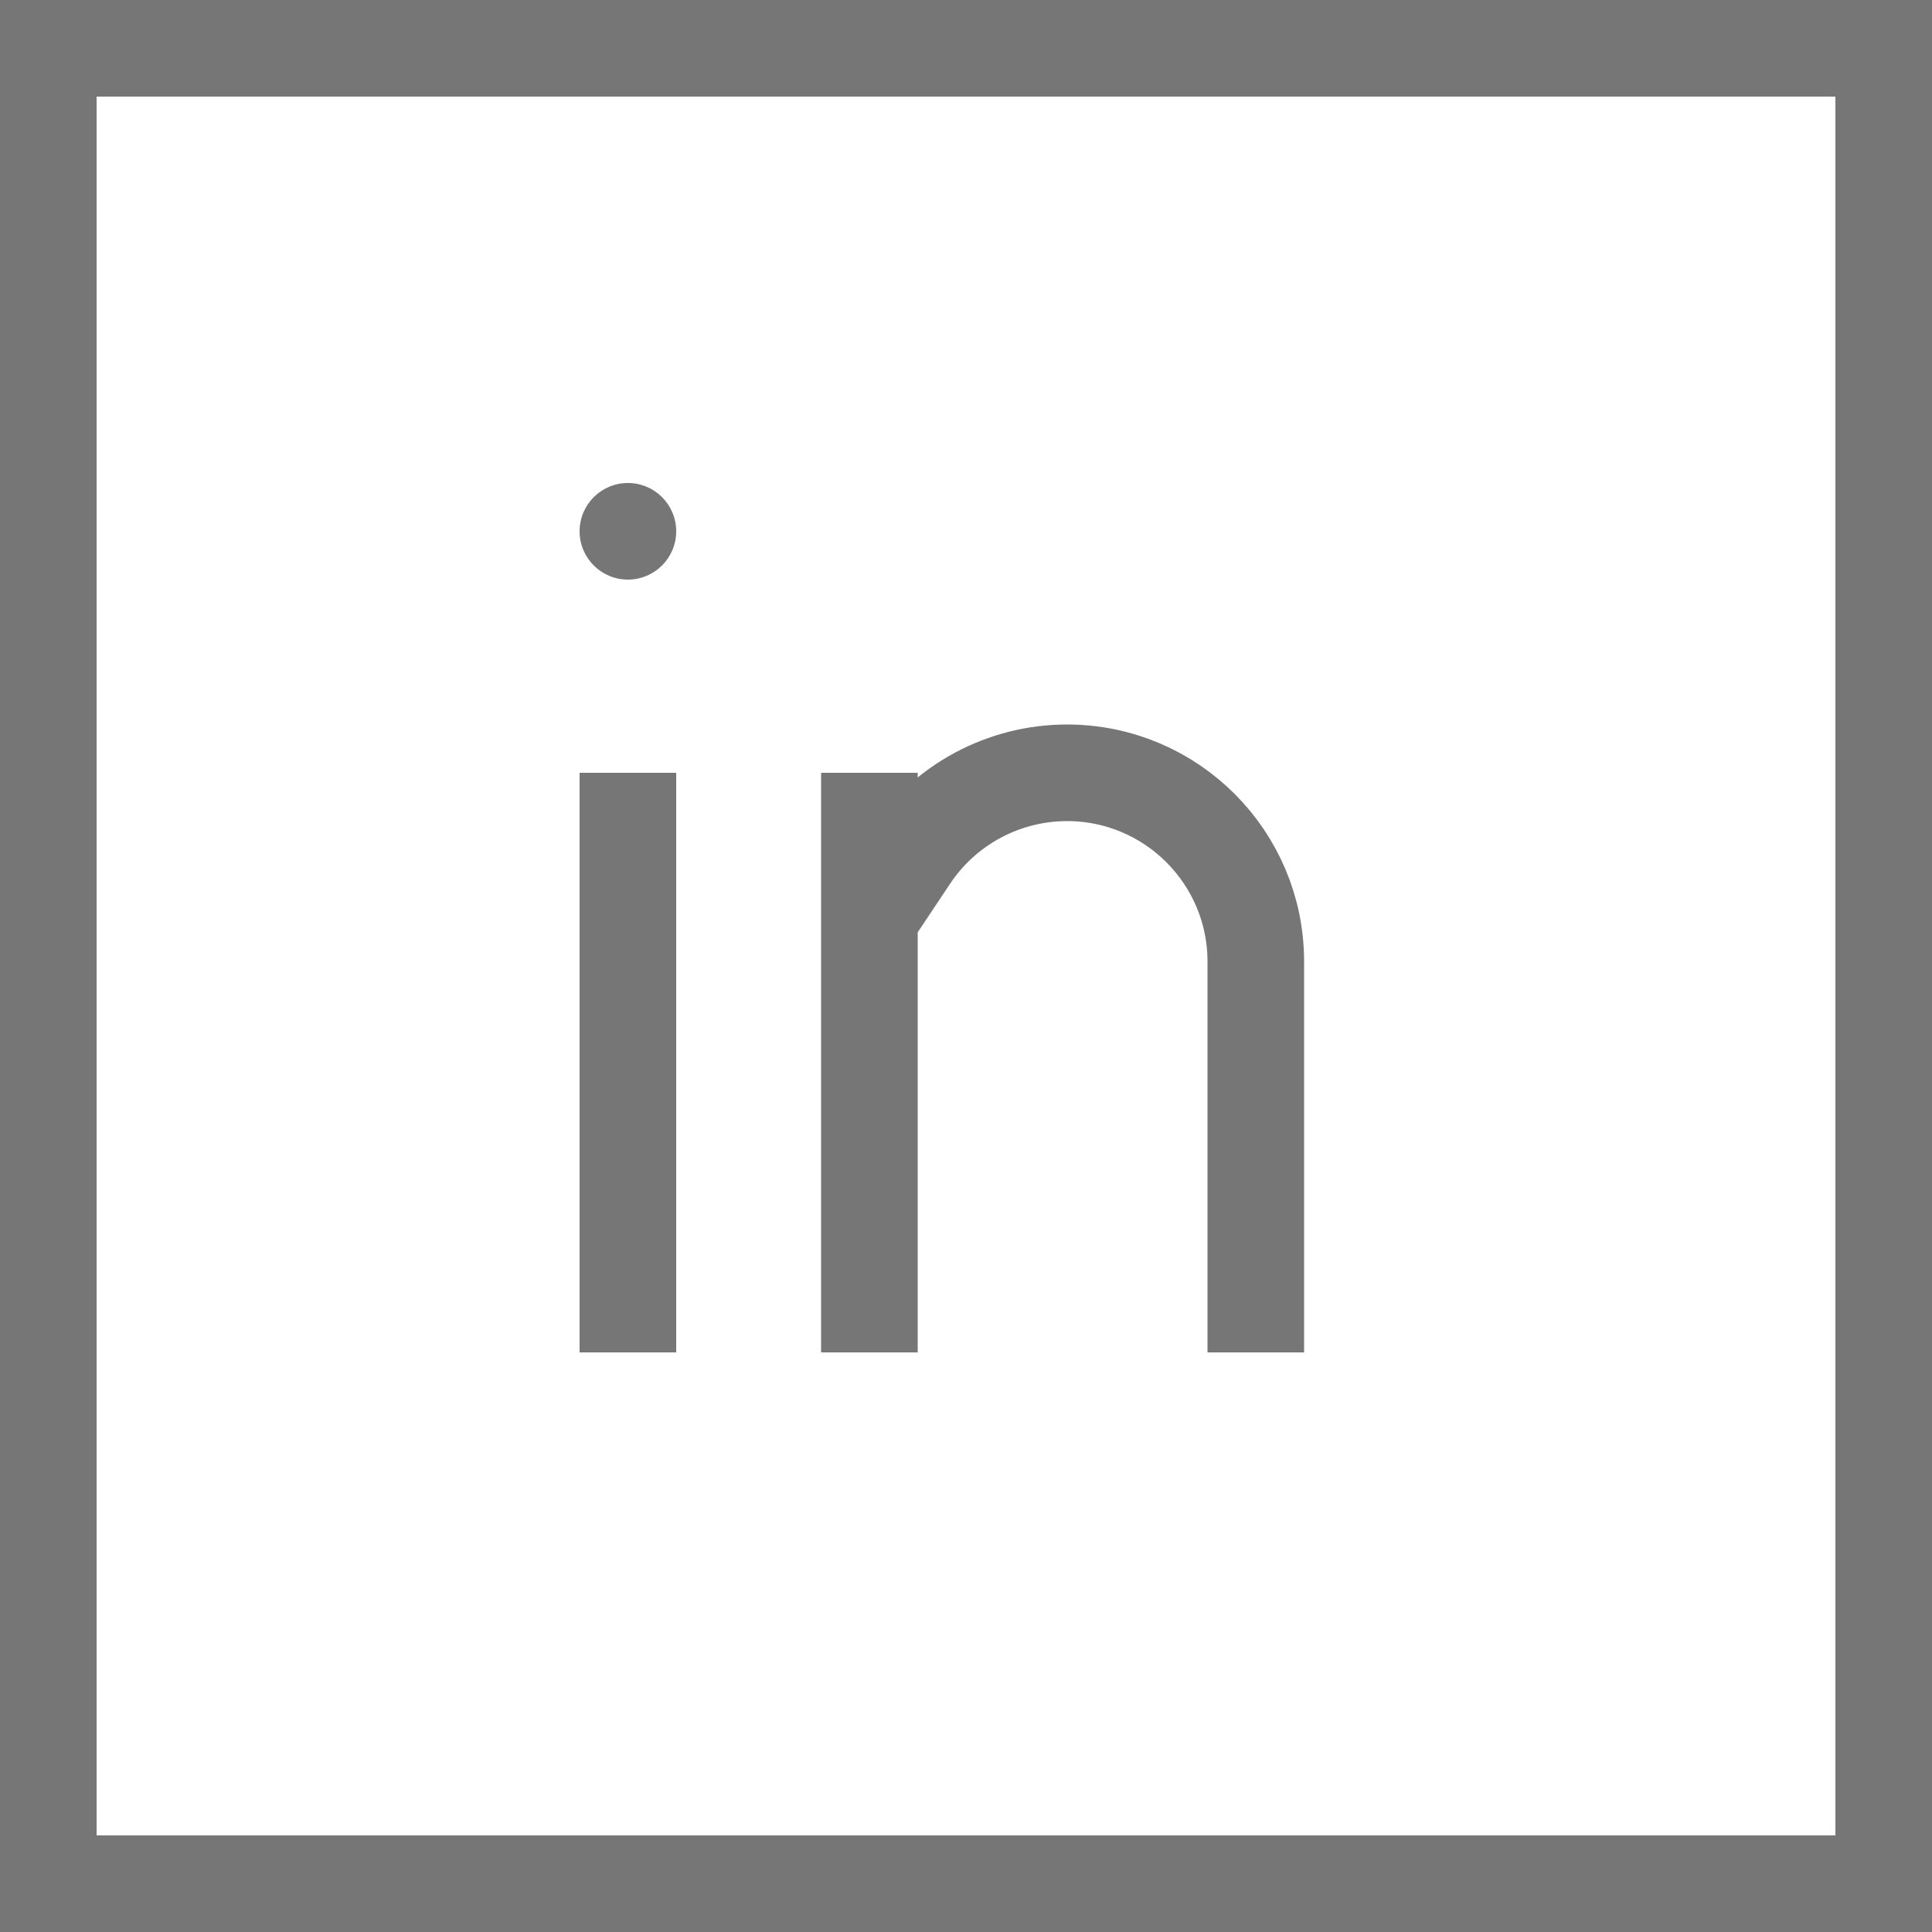 <svg width="20" height="20" viewBox="0 0 20 20" fill="none" xmlns="http://www.w3.org/2000/svg">
<rect x="0.5" y="0.5" width="19" height="19" stroke="#767676"/>
<path d="M6.5 8V14M9 8V9.5M9 14V9.5M13 14V9.954C13 8.875 12.125 8 11.046 8V8C10.393 8 9.782 8.327 9.42 8.87L9 9.5" stroke="#767676"/>
<circle cx="6.5" cy="5.5" r="0.5" fill="#767676"/>
</svg>
